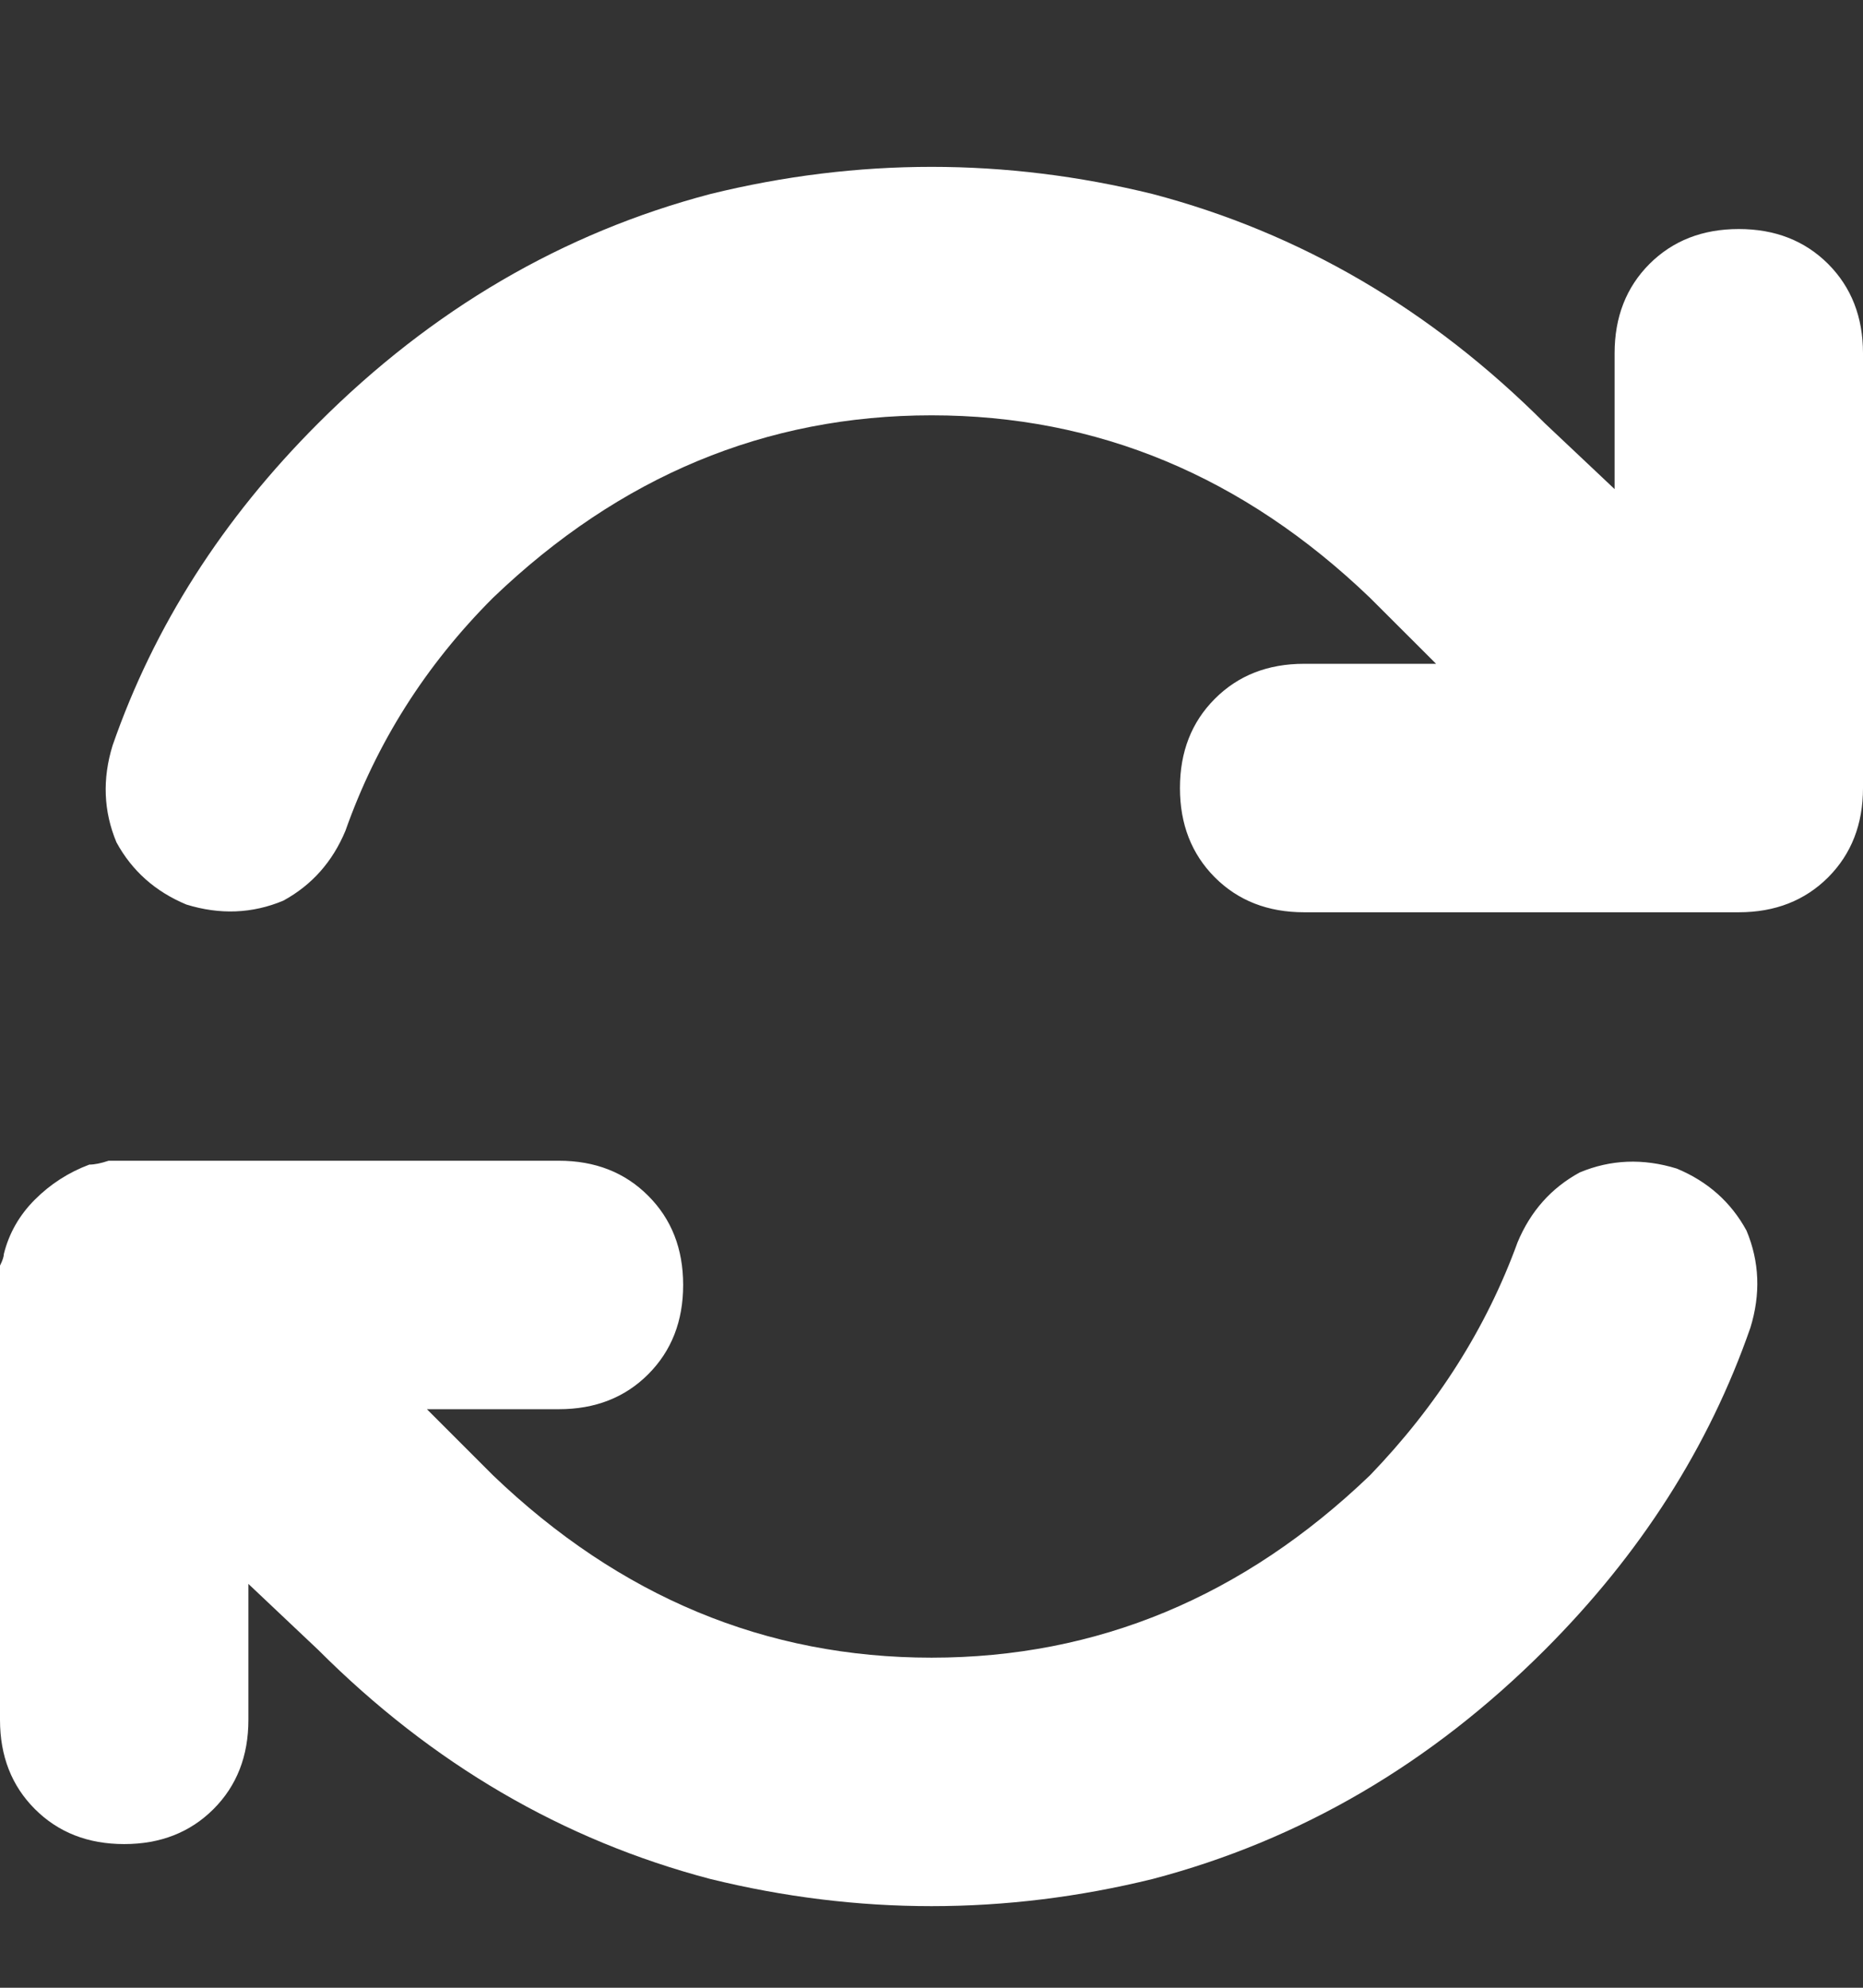 <svg xmlns="http://www.w3.org/2000/svg" xmlns:xlink="http://www.w3.org/1999/xlink" fill="none" version="1.1" width="16.875" height="18" viewBox="0 0 16.875 18">
  <rect x="0" y="0" width="16.875" height="18" fill="#333333" stroke="none"/>
  <defs>
    <clipPath id="master_svg0_4_0852">
      <rect x="0" y="0" width="16.875" height="18" rx="0"/>
    </clipPath>
  </defs>
  <g clip-path="url(#master_svg0_4_0852)">
    <g transform="matrix(1,0,0,-1,0,34.523)">
      <g>
        <path d="M3.129,27Q3.551,28.195,4.465,29.109Q6.188,30.762,8.438,30.762Q10.688,30.762,12.41,29.109L13.008,28.512L11.812,28.512Q11.32,28.512,11.004,28.195Q10.688,27.879,10.688,27.387Q10.688,26.895,11.004,26.578Q11.32,26.262,11.812,26.262L15.75,26.262Q16.242,26.262,16.559,26.578Q16.875,26.895,16.875,27.387L16.875,31.324Q16.875,31.816,16.559,32.133Q16.242,32.449,15.75,32.449Q15.258,32.449,14.941,32.133Q14.625,31.816,14.625,31.324L14.625,30.094L13.992,30.691Q12.445,32.238,10.441,32.766Q8.438,33.258,6.434,32.766Q4.43,32.238,2.883,30.691Q1.582,29.391,1.02,27.773Q0.879,27.316,1.055,26.895Q1.266,26.508,1.688,26.332Q2.145,26.191,2.566,26.367Q2.953,26.578,3.129,27ZM0.809,23.977Q0.527,23.871,0.316,23.66Q0.105,23.449,0.035,23.168Q0.035,23.133,0,23.062Q0,22.957,0,22.887L0,18.949Q0,18.457,0.316,18.141Q0.633,17.824,1.125,17.824Q1.617,17.824,1.934,18.141Q2.25,18.457,2.25,18.949L2.25,20.18L2.883,19.582Q4.43,18.035,6.434,17.508Q8.438,17.016,10.441,17.508Q12.445,18.035,13.992,19.582Q15.293,20.883,15.855,22.5Q15.996,22.957,15.82,23.379Q15.609,23.766,15.188,23.941Q14.73,24.082,14.309,23.906Q13.922,23.695,13.746,23.273Q13.324,22.113,12.41,21.164Q10.688,19.512,8.438,19.512Q6.188,19.512,4.465,21.164L3.867,21.762L5.062,21.762Q5.555,21.762,5.871,22.078Q6.188,22.395,6.188,22.887Q6.188,23.379,5.871,23.695Q5.555,24.012,5.062,24.012L1.125,24.012Q1.055,24.012,0.984,24.012Q0.879,23.977,0.809,23.977Z" fill="#FFFFFF" fill-opacity="1" style="mix-blend-mode:passthrough"/>
      </g>
    </g>
  </g>
</svg>